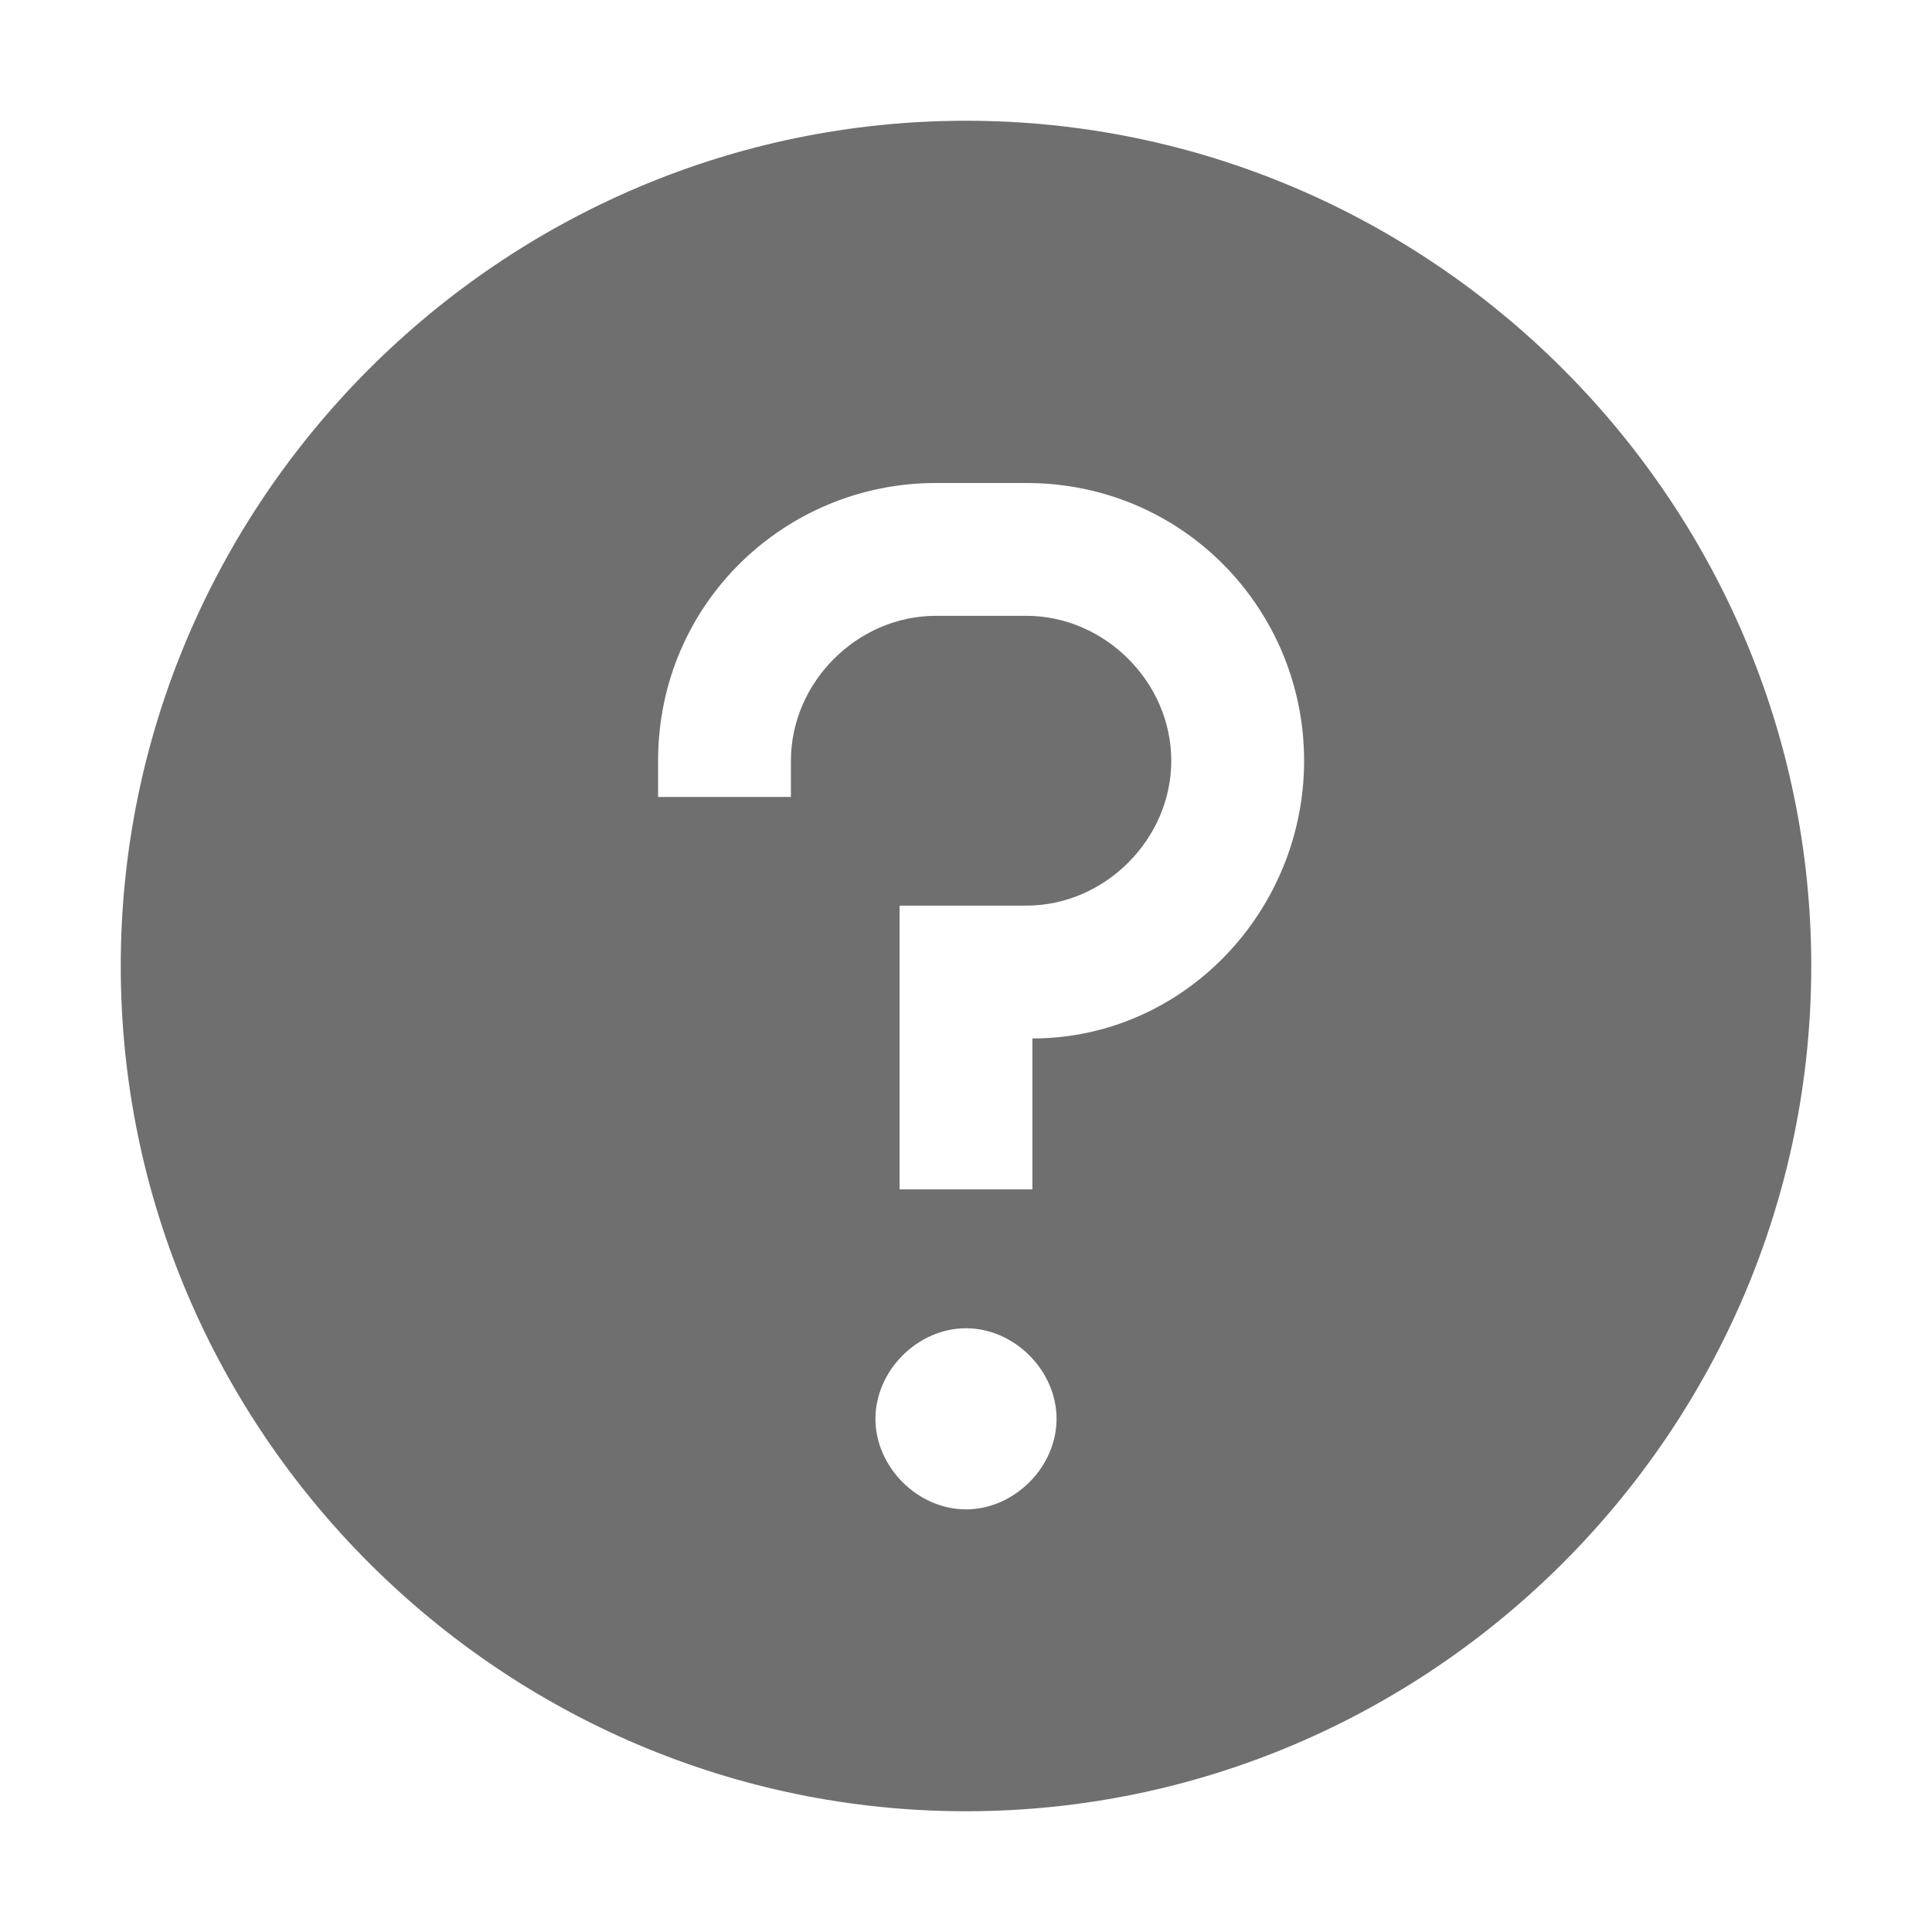 <?xml version="1.0" encoding="utf-8"?>
<!-- Generator: Adobe Illustrator 25.3.1, SVG Export Plug-In . SVG Version: 6.00 Build 0)  -->
<svg version="1.1" id="icon" xmlns="http://www.w3.org/2000/svg" xmlns:xlink="http://www.w3.org/1999/xlink" x="0px" y="0px"
	 viewBox="0 0 32 32" style="enable-background:new 0 0 32 32;" xml:space="preserve">
<style type="text/css">
	.st0{fill:#6F6F6F;}
	.st1{fill:none;}
</style>
<path class="st0" d="M16,2C8.3,2,2,8.3,2,16s6.3,14,14,14s14-6.3,14-14S23.7,2,16,2z M16,25c-0.8,0-1.5-0.7-1.5-1.5S15.2,22,16,22
	c0.8,0,1.5,0.7,1.5,1.5S16.8,25,16,25z M17.1,17.2v2.5h-2.2V15H17c1.3,0,2.4-1.1,2.4-2.4c0-1.3-1.1-2.4-2.4-2.4h-1.5
	c-1.3,0-2.4,1.1-2.4,2.4v0.6h-2.2v-0.6c0-2.6,2.1-4.6,4.6-4.6H17c2.6,0,4.6,2.1,4.6,4.6C21.6,15.1,19.6,17.2,17.1,17.2z"/>
<path id="inner-path" class="st1" d="M16,25c-0.8,0-1.5-0.7-1.5-1.5S15.2,22,16,22c0.8,0,1.5,0.7,1.5,1.5S16.8,25,16,25z M17.1,17.2
	v2.5h-2.2V15H17c1.3,0,2.4-1.1,2.4-2.4c0-1.3-1.1-2.4-2.4-2.4h-1.5c-1.3,0-2.4,1.1-2.4,2.4v0.6h-2.2v-0.6c0-2.6,2.1-4.6,4.6-4.6H17
	c2.6,0,4.6,2.1,4.6,4.6C21.6,15.1,19.6,17.2,17.1,17.2z"/>
<rect id="_Transparent_Rectangle_" class="st1" width="32" height="32"/>
</svg>
